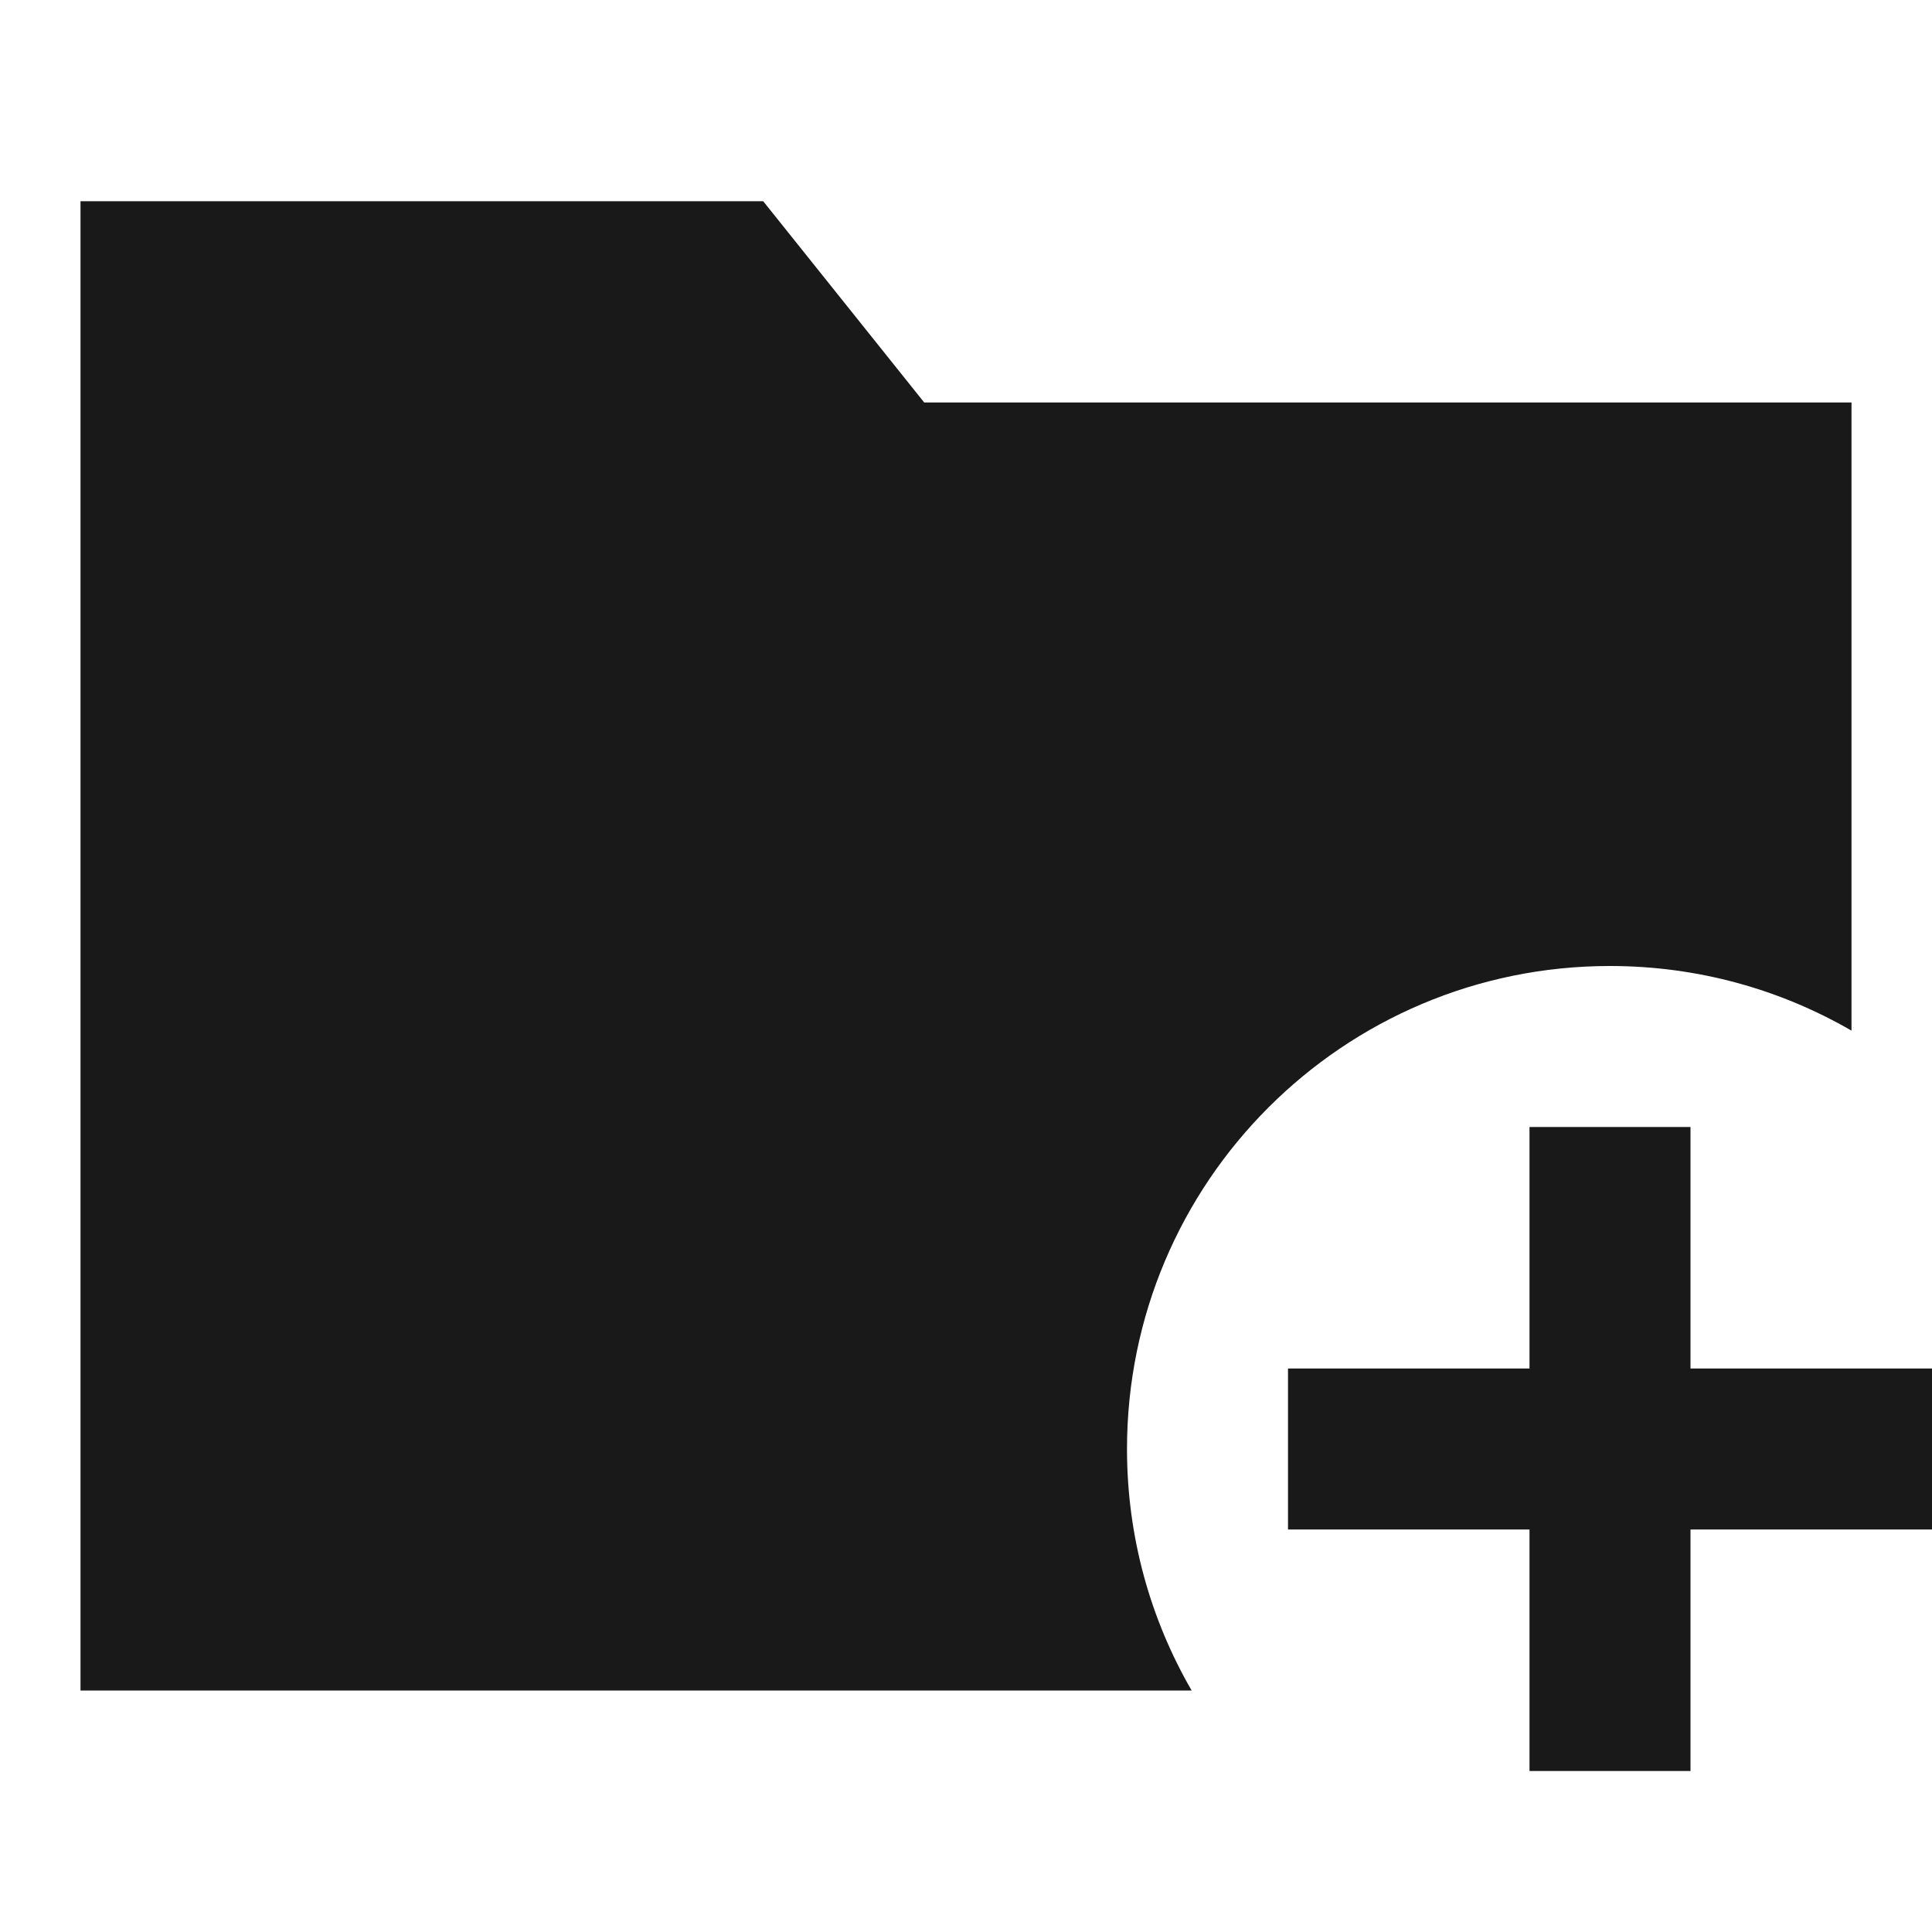 <svg width="24" height="24" viewBox="0 0 24 24" fill="none" xmlns="http://www.w3.org/2000/svg">
<path d="M1 2.5H9.481L11.481 5H23V12.803C22.117 12.292 21.093 12 20 12C16.686 12 14 14.686 14 18C14 19.093 14.292 20.117 14.803 21H1V2.5Z" fill="black" fill-opacity="0.9" style="fill:black;fill-opacity:0.9;"/>
<path d="M21 17V14H19V17H16V19H19V22H21V19H24V17H21Z" fill="black" fill-opacity="0.9" style="fill:black;fill-opacity:0.9;"/>
</svg>
